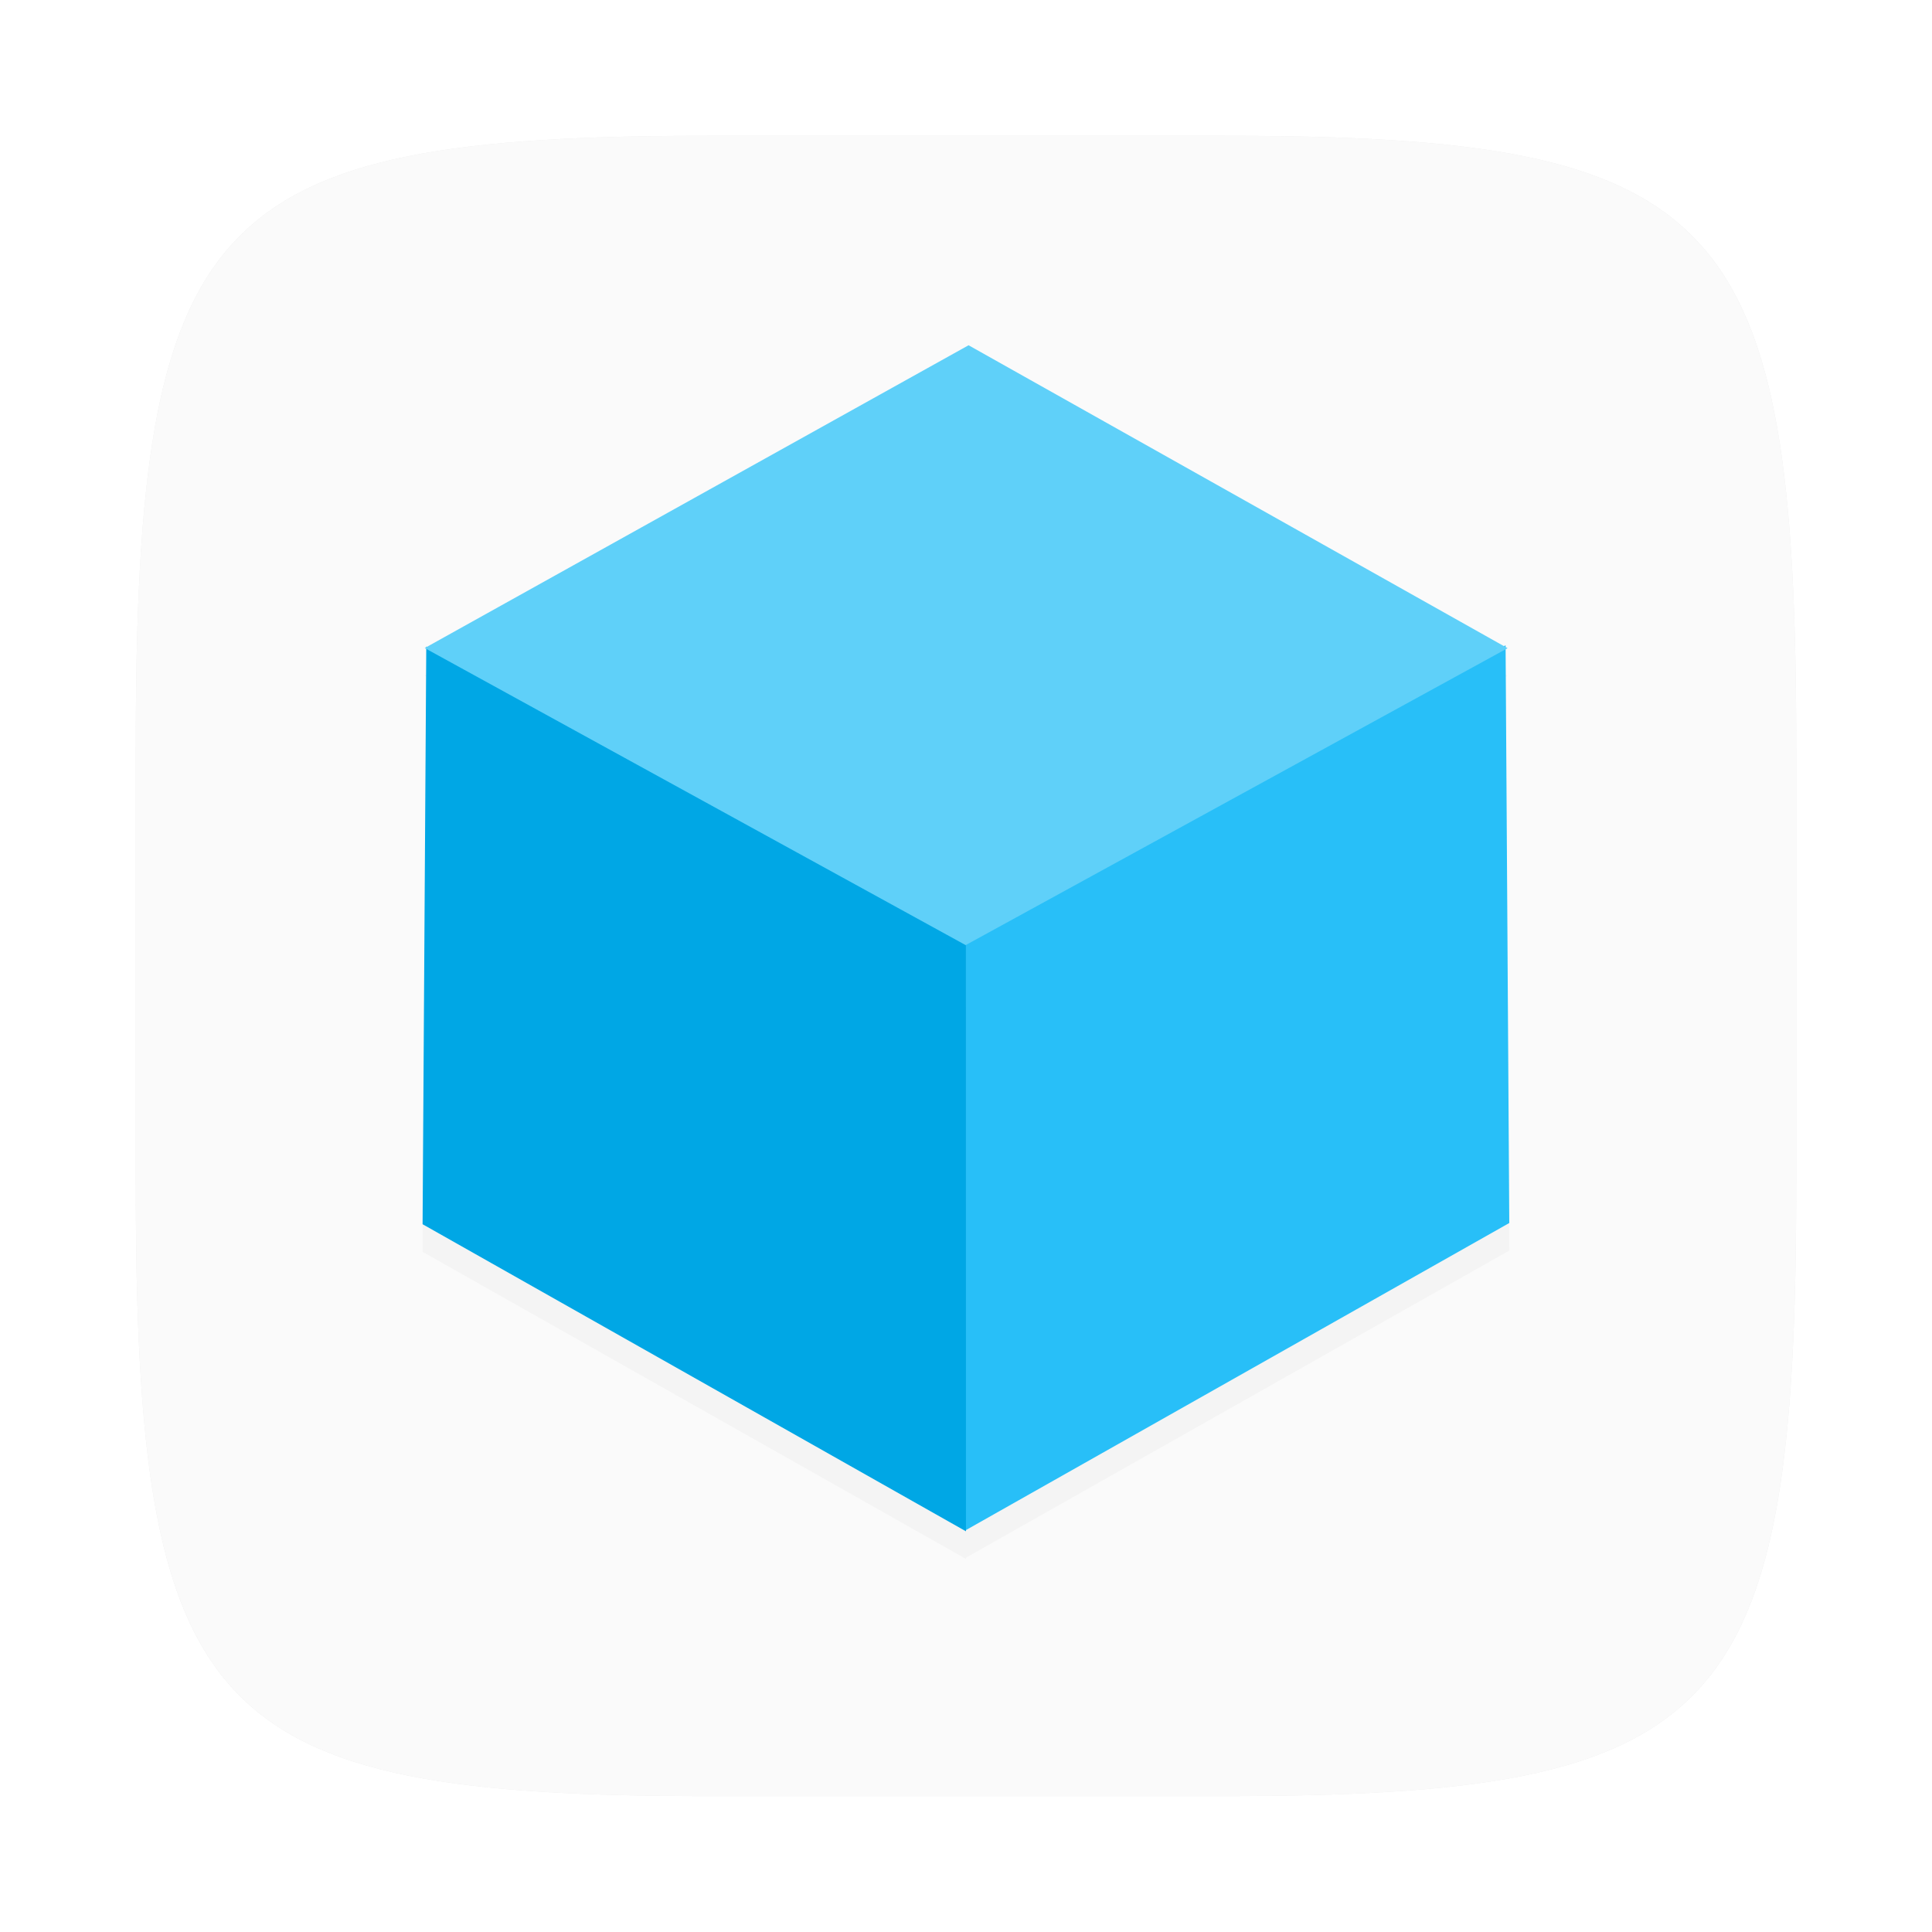 <?xml version="1.0" encoding="UTF-8"?>
<svg width="64" height="64" version="1.1" viewBox="0 0 16.933 16.933" xmlns="http://www.w3.org/2000/svg" xmlns:cc="http://creativecommons.org/ns#" xmlns:dc="http://purl.org/dc/elements/1.1/" xmlns:rdf="http://www.w3.org/1999/02/22-rdf-syntax-ns#">
 <defs>
  <filter id="b" x="-.063" y="-.057" width="1.125" height="1.115" color-interpolation-filters="sRGB">
   <feGaussianBlur stdDeviation="1.102"/>
  </filter>
  <filter id="filter2761-3" x="-.024" y="-.024" width="1.048" height="1.048" color-interpolation-filters="sRGB">
   <feGaussianBlur stdDeviation="0.146"/>
  </filter>
 </defs>
 <path d="m10.708 1.19c4.405 0 5.035 0.673 5.035 5.388v3.776c0 4.715-0.63 5.388-5.035 5.388h-4.483c-4.405 0-5.035-0.673-5.035-5.388v-3.776c0-4.715 0.63-5.388 5.035-5.388z" enable-background="new" fill="#141414" filter="url(#filter2761-3)" opacity=".3"/>
 <path d="m10.708 1.19c4.405 0 5.035 0.673 5.035 5.388v3.776c0 4.715-0.63 5.388-5.035 5.388h-4.483c-4.405 0-5.035-0.673-5.035-5.388v-3.776c0-4.715 0.63-5.388 5.035-5.388z" enable-background="new" fill="#fafafa"/>
 <g transform="matrix(.226 0 0 .226 1.234 .992)" fill-rule="evenodd" stroke-width=".057">
  <path d="m32.102 10.071-21.007 11.695-0.023-0.011v0.025l-0.062 0.034 0.062 0.034-0.144 22.311 21.074 11.91v-0.05l21.069-11.908-0.142-22.251 0.078-0.041-0.078-0.043v-0.069l-0.062 0.034z" filter="url(#b)" opacity=".15" stroke-width=".057"/>
  <path d="m31.997 54.95 21.074-11.91-0.143-22.405-20.93 11.469z" fill="#28bff8"/>
  <path d="m32.002 54.997-21.074-11.91 0.143-22.405 20.93 11.469z" fill="#00a7e5"/>
  <path d="M 11.011,20.743 32.102,9 53.006,20.748 31.989,32.263 Z" fill="#5fd0f9"/>
 </g>
</svg>
